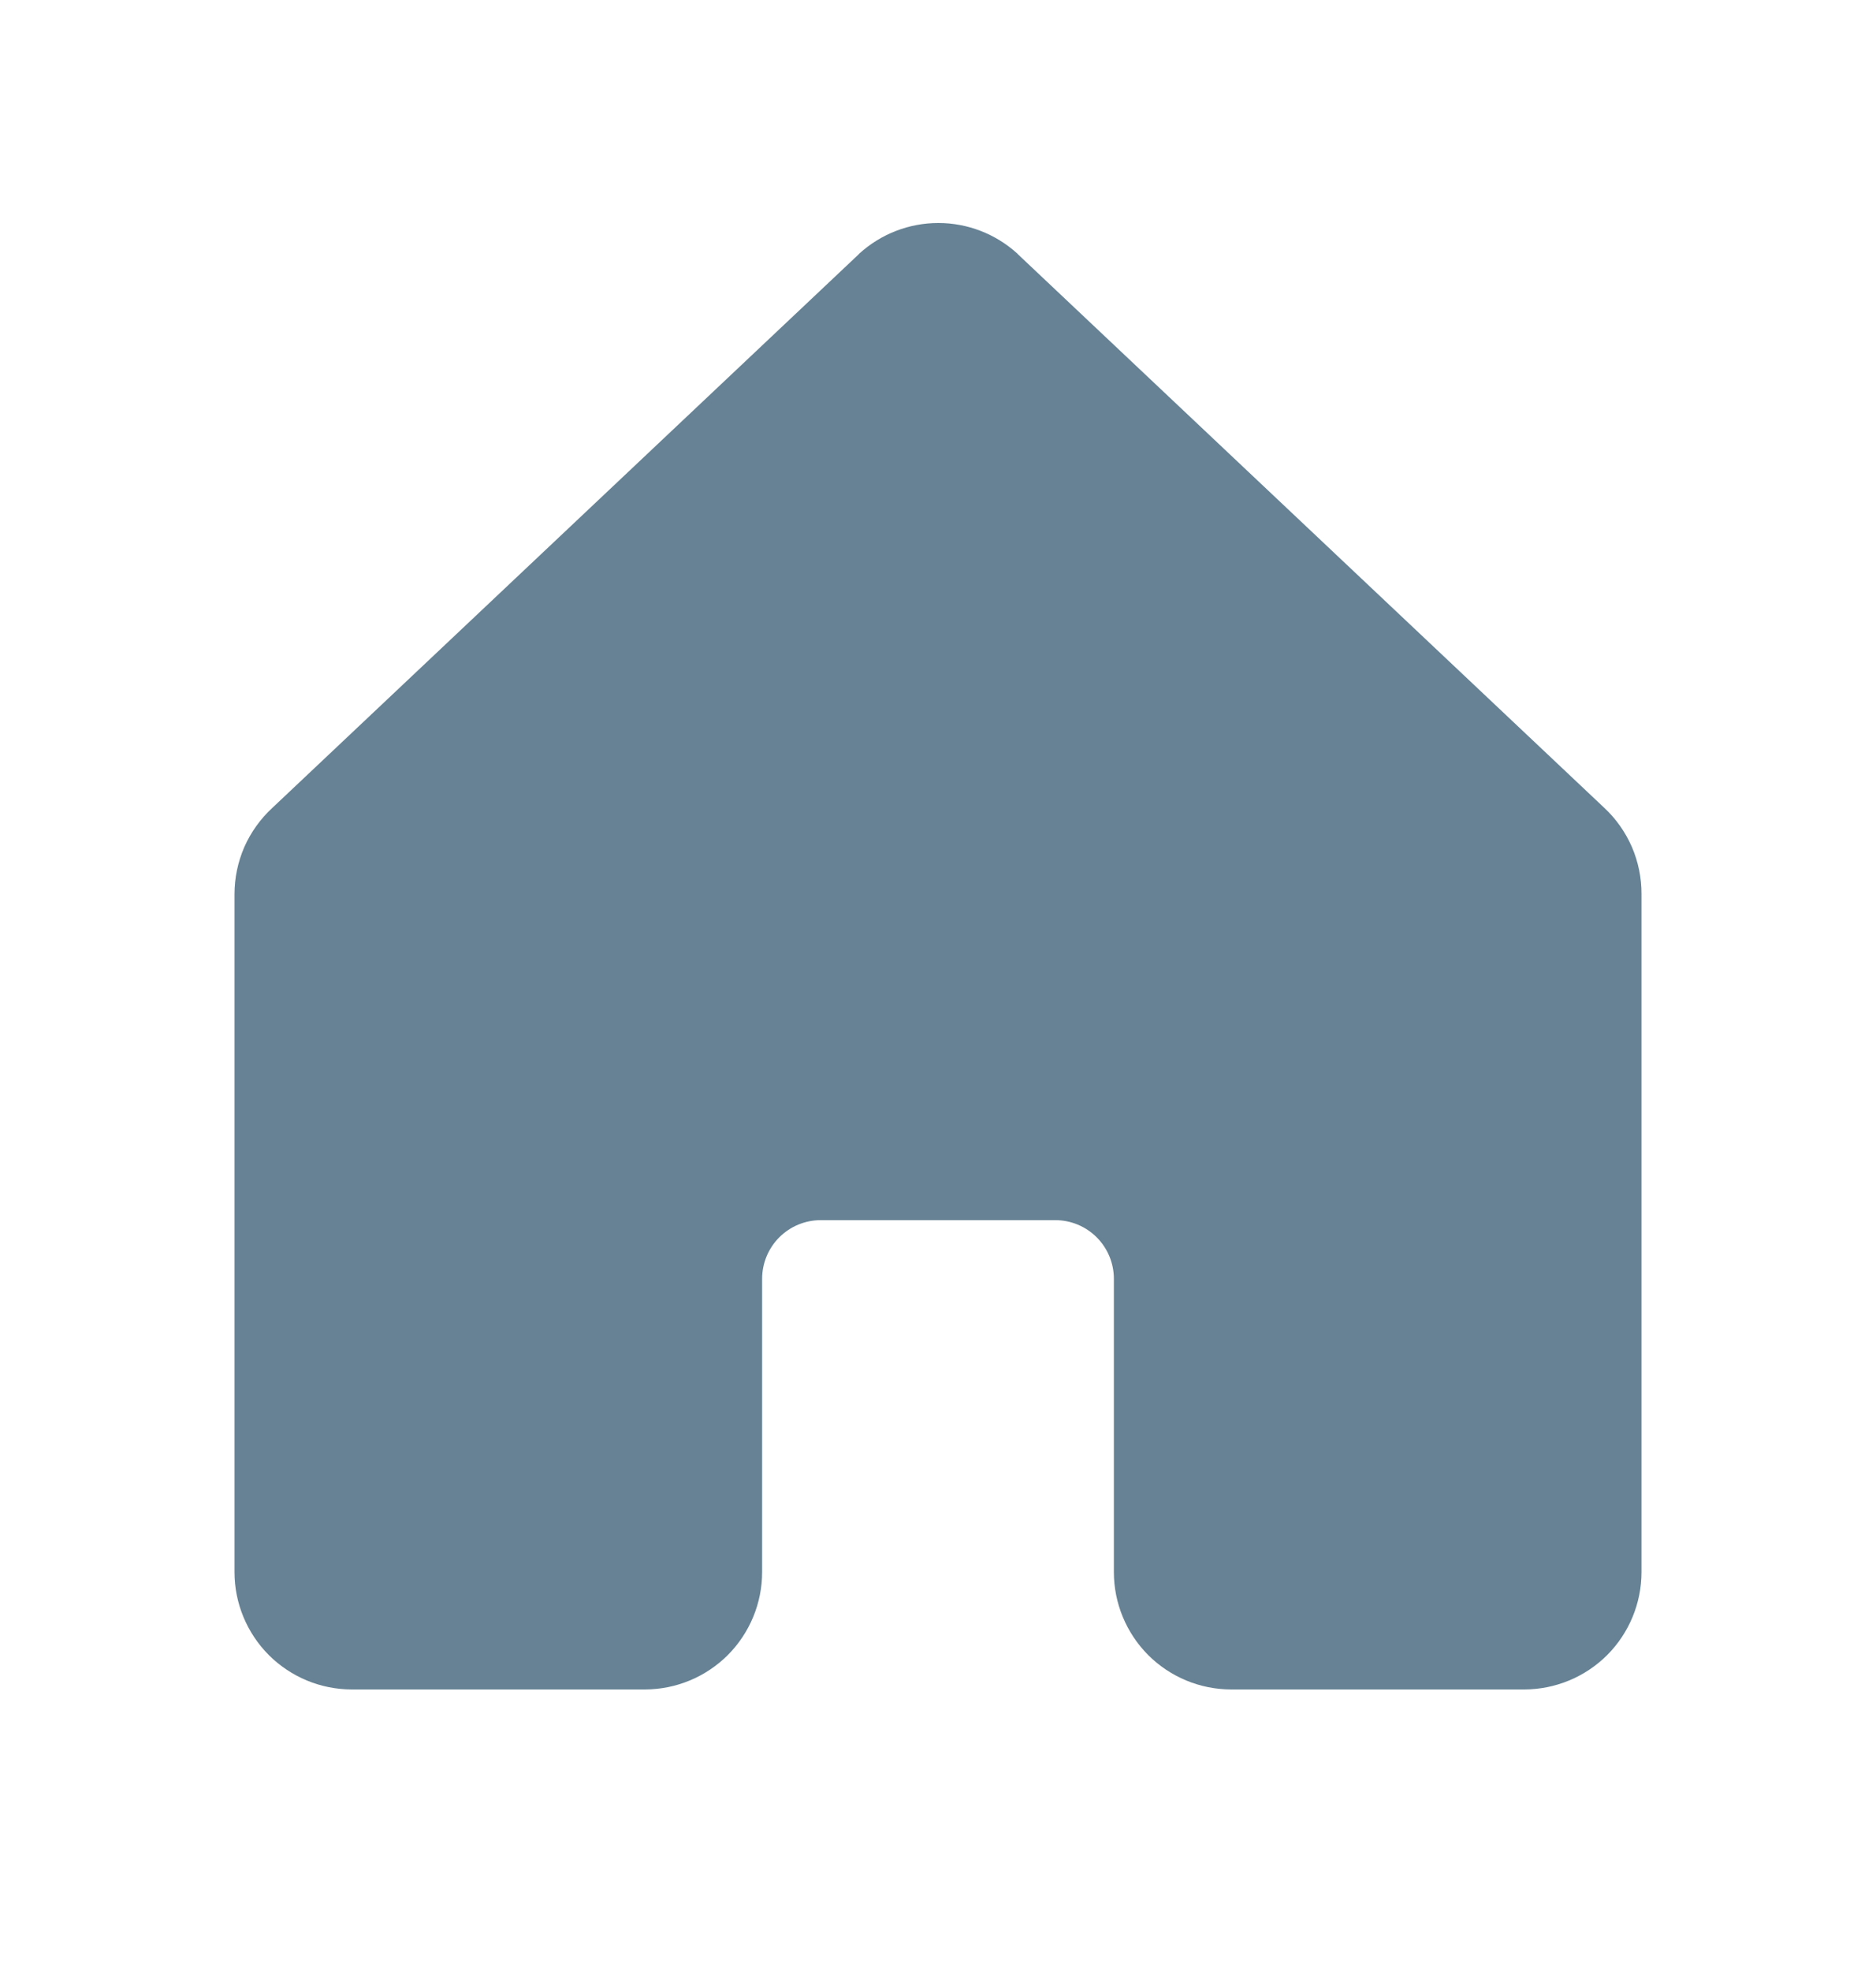<svg width="20" height="21" viewBox="0 0 20 21" fill="none" xmlns="http://www.w3.org/2000/svg">
<g id="House">
<path id="Vector" d="M17.5 9.527V16.75C17.5 17.081 17.368 17.399 17.134 17.634C16.899 17.868 16.581 18 16.25 18H13.125C12.793 18 12.476 17.868 12.241 17.634C12.007 17.399 11.875 17.081 11.875 16.75V13.625C11.875 13.459 11.809 13.3 11.692 13.183C11.575 13.066 11.416 13 11.25 13H8.75C8.584 13 8.425 13.066 8.308 13.183C8.191 13.3 8.125 13.459 8.125 13.625V16.75C8.125 17.081 7.993 17.399 7.759 17.634C7.524 17.868 7.207 18 6.875 18H3.75C3.418 18 3.101 17.868 2.866 17.634C2.632 17.399 2.5 17.081 2.5 16.75V9.527C2.5 9.354 2.536 9.183 2.605 9.024C2.675 8.866 2.777 8.724 2.904 8.607L9.154 2.71L9.162 2.701C9.393 2.492 9.692 2.376 10.004 2.376C10.315 2.376 10.614 2.492 10.845 2.701C10.847 2.704 10.85 2.707 10.853 2.71L17.103 8.607C17.229 8.724 17.329 8.867 17.398 9.025C17.466 9.184 17.501 9.355 17.5 9.527Z" fill="#668294"/>
</g>
</svg>
